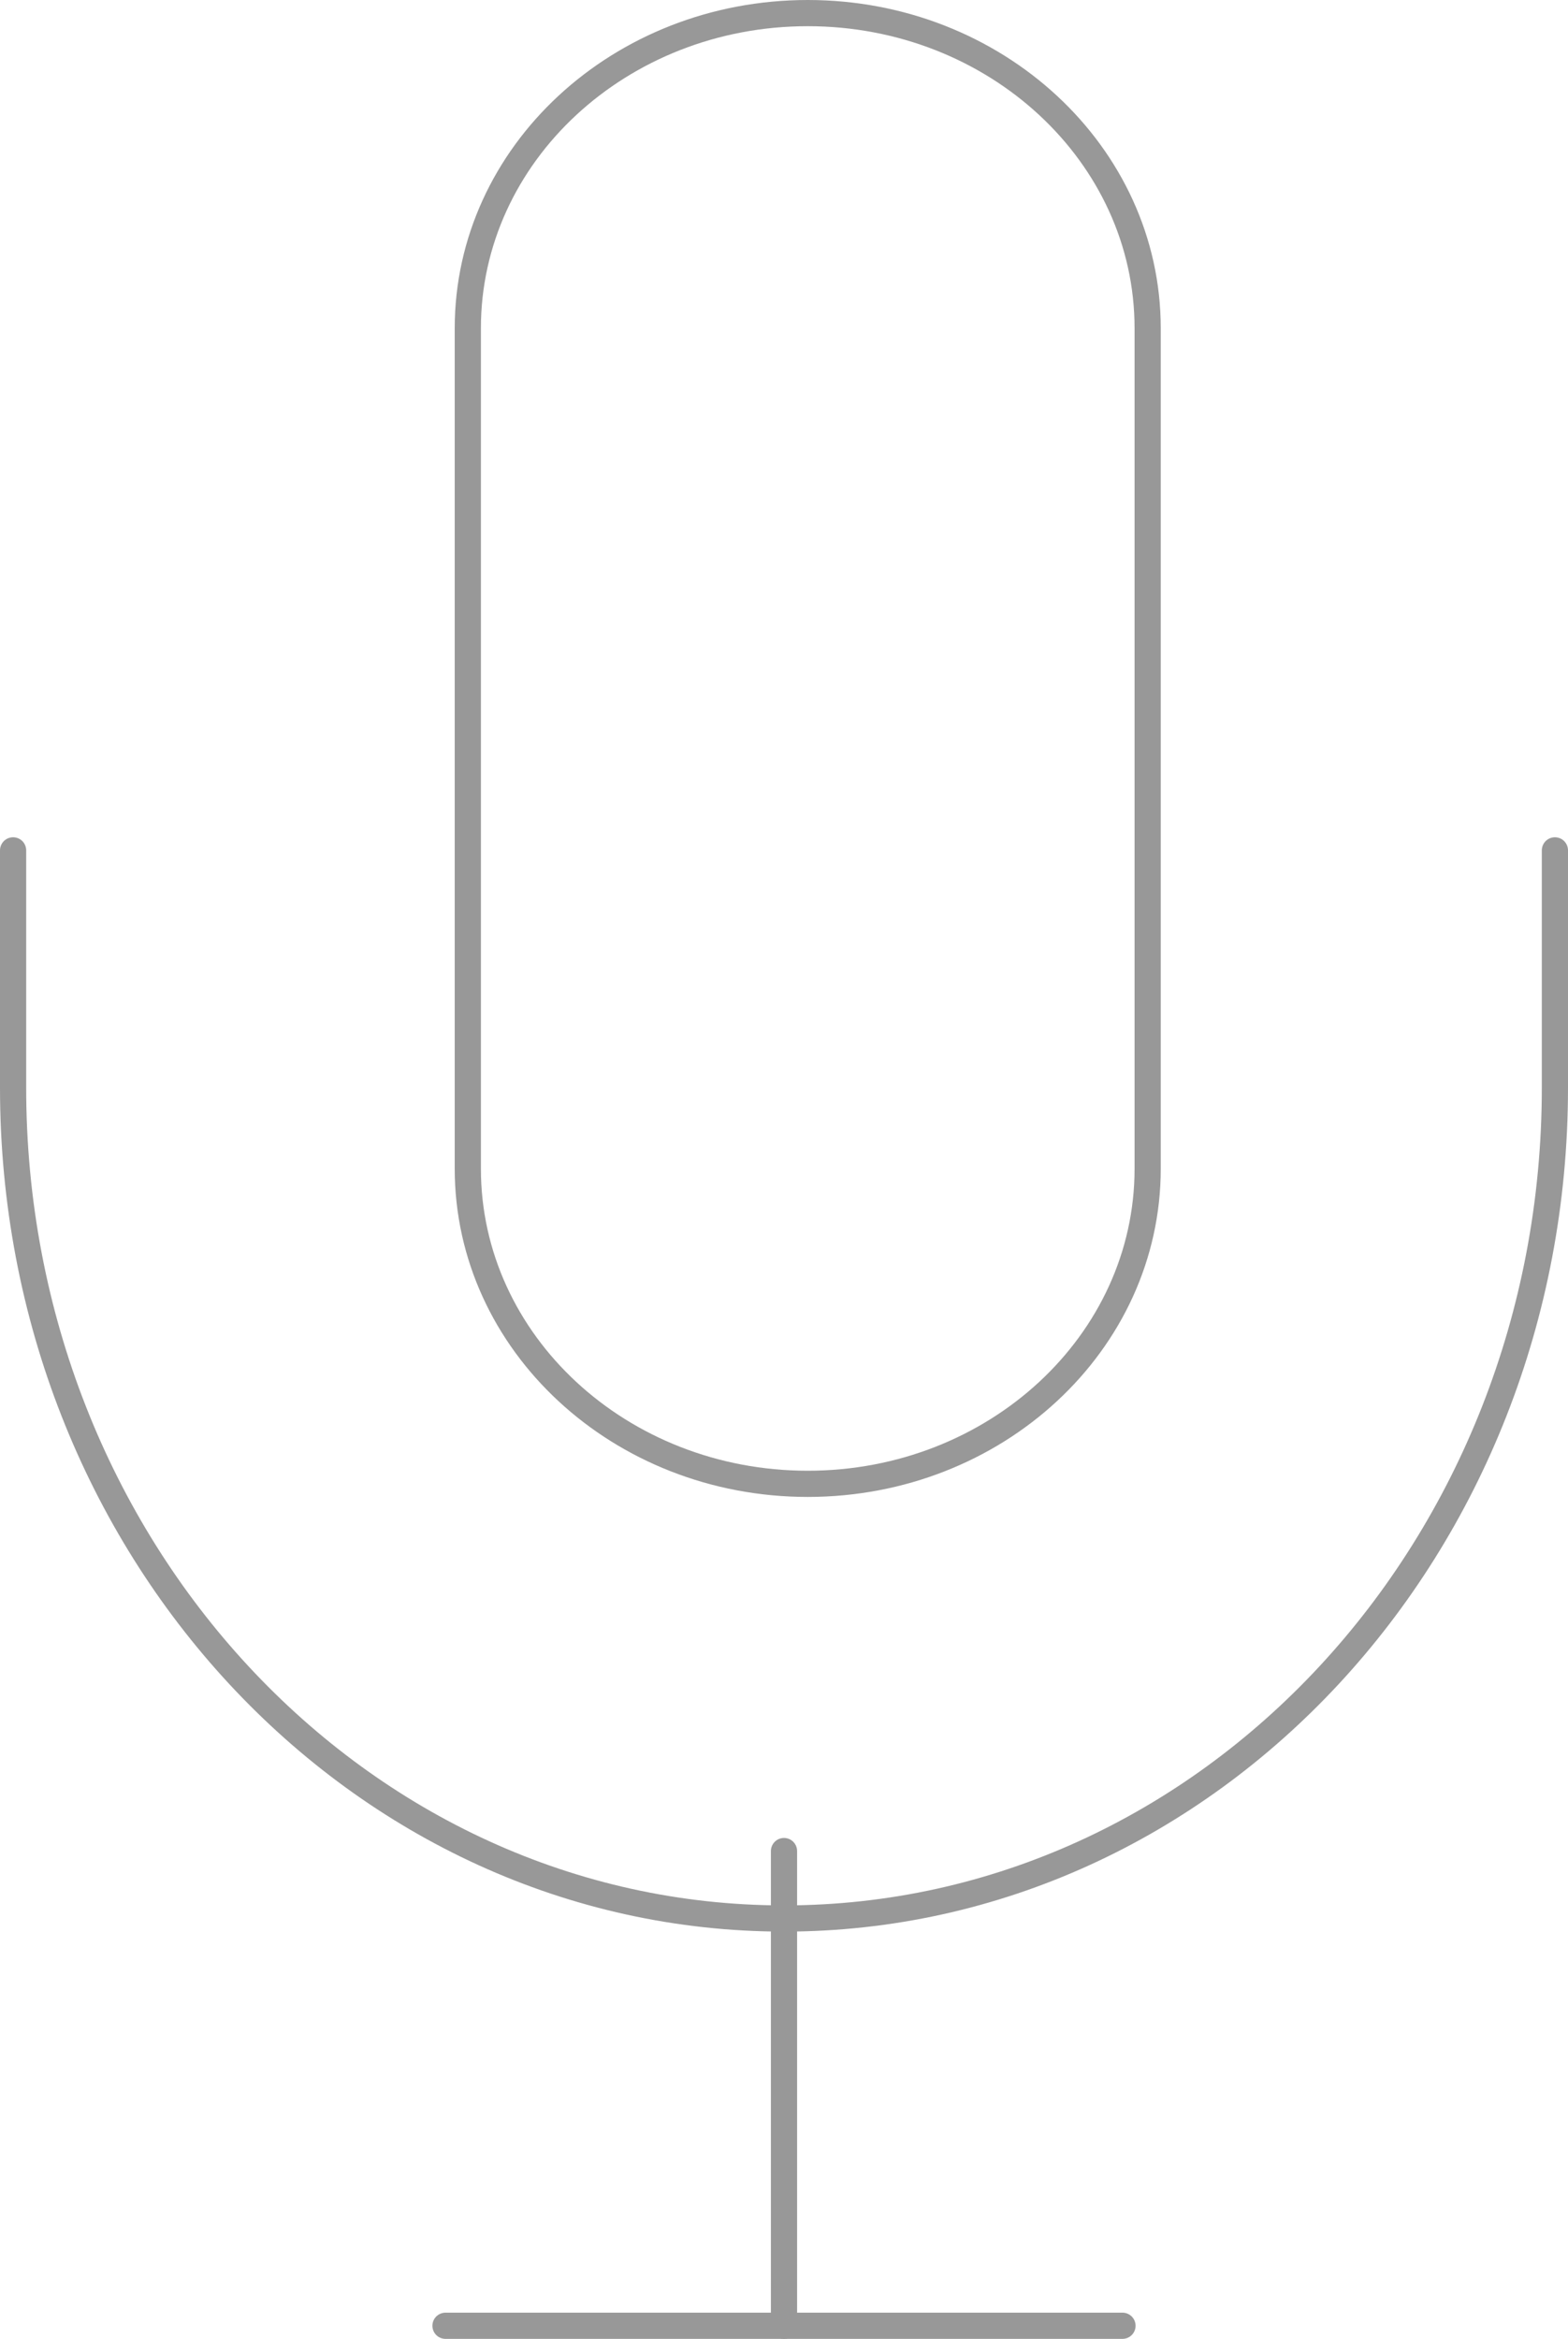 <svg xmlns="http://www.w3.org/2000/svg" width="89.844" height="133.932" viewBox="0 0 89.844 133.932">
  <g id="Icon_feather-mic" data-name="Icon feather-mic" transform="translate(0.75 0.75)">
    <path id="Path_22" data-name="Path 22" d="M32.977,1.5C22.22,1.5,13.5,9.58,13.5,19.547V67.673c0,9.967,8.72,18.047,19.477,18.047s19.477-8.08,19.477-18.047V19.547C52.453,9.58,43.733,1.5,32.977,1.5Z" transform="translate(12.555 -1.5)" fill="none" stroke="#989898" stroke-linecap="round" stroke-linejoin="round" stroke-width="1.5"/>
    <path id="Path_23" data-name="Path 23" d="M95.844,15V28.592c0,26.274-19.776,47.573-44.172,47.573S7.5,54.866,7.5,28.592V15" transform="translate(-7.5 32.945)" fill="none" stroke="#989898" stroke-linecap="round" stroke-linejoin="round" stroke-width="1.5"/>
    <path id="Path_24" data-name="Path 24" d="M18,28.5V55.685" transform="translate(26.172 76.748)" fill="none" stroke="#989898" stroke-linecap="round" stroke-linejoin="round" stroke-width="1.5"/>
    <path id="Path_25" data-name="Path 25" d="M12,34.5H50.791" transform="translate(12.776 97.932)" fill="none" stroke="#989898" stroke-linecap="round" stroke-linejoin="round" stroke-width="1.5"/>
  </g>
</svg>
